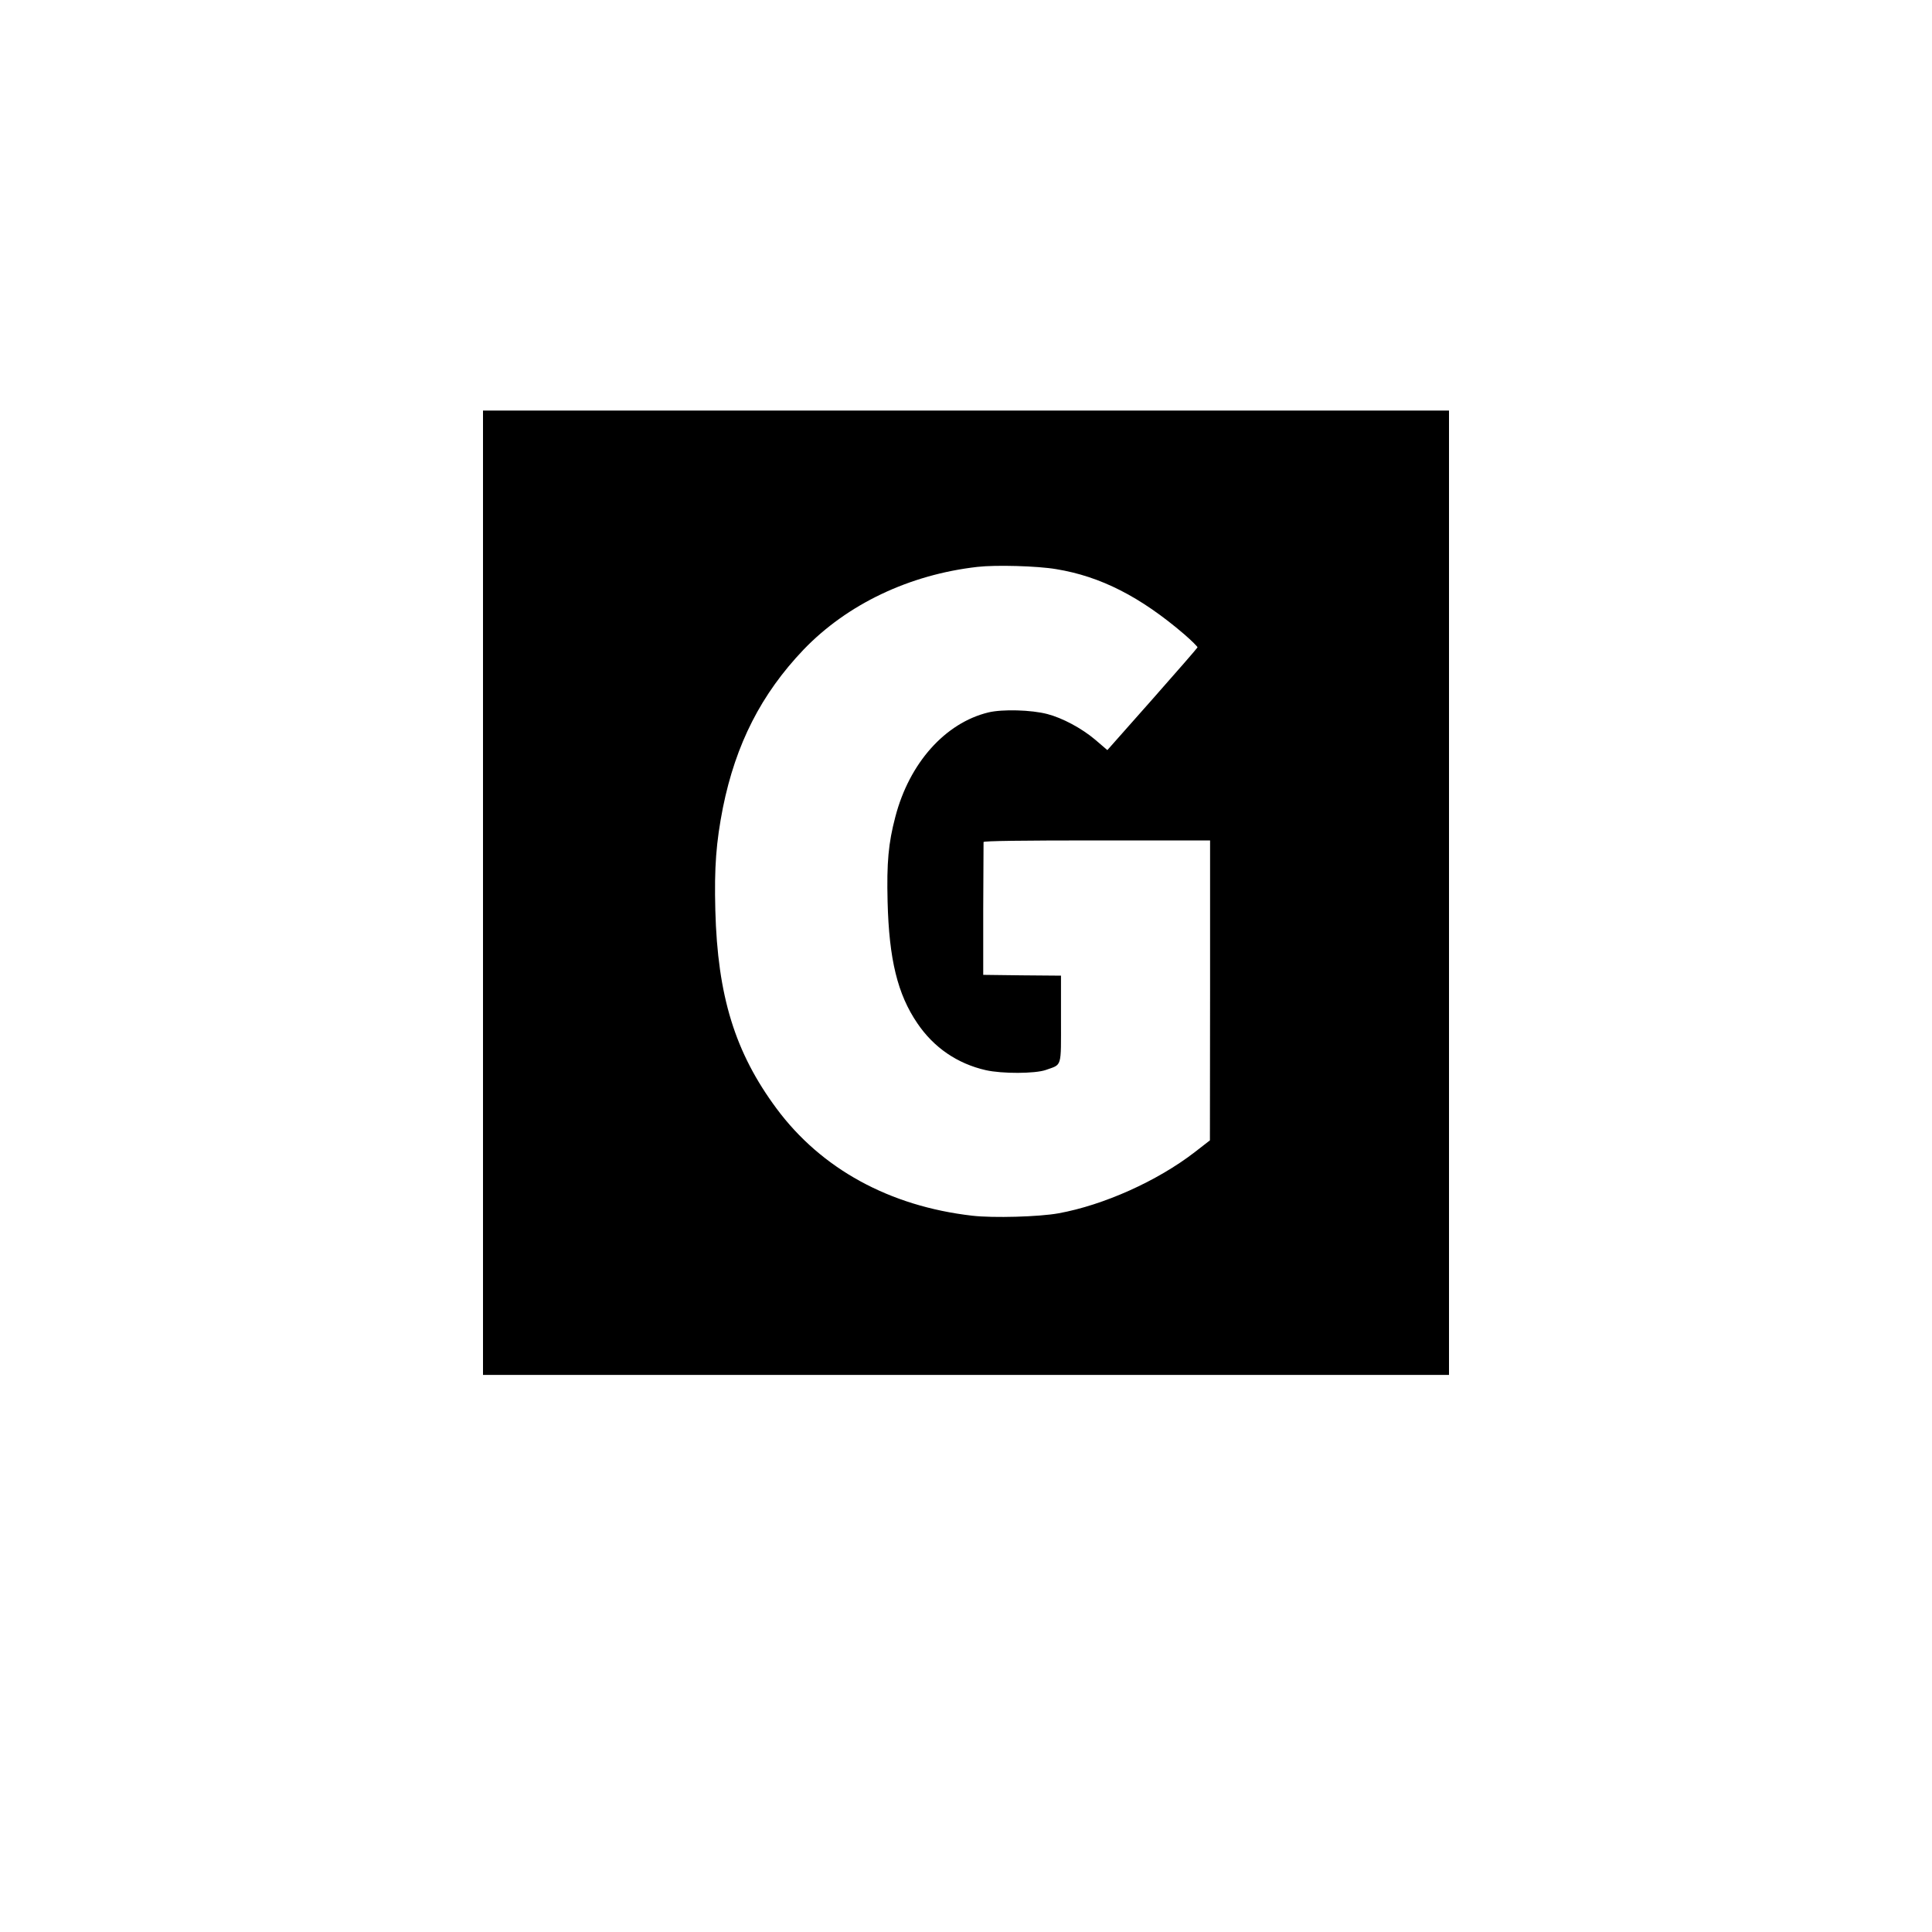 <?xml version="1.0" standalone="no"?>
<!DOCTYPE svg PUBLIC "-//W3C//DTD SVG 20010904//EN"
 "http://www.w3.org/TR/2001/REC-SVG-20010904/DTD/svg10.dtd">
<svg version="1.0" xmlns="http://www.w3.org/2000/svg"
 width="1200pt" height="1200pt" viewBox="0 0 1200 1200"
 preserveAspectRatio="xMidYMid meet">

<g transform="translate(0,1200) scale(0.1,-0.1)"
fill="#000000" stroke="none">
<path d="M3000 6455 l0 -2995 3000 0 3000 0 0 2995 0 2995 -3000 0 -3000 0 0
-2995z m3560 2010 c276 -45 524 -172 796 -405 46 -40 83 -77 82 -81 -2 -5
-128 -150 -281 -323 l-279 -315 -76 65 c-84 71 -204 135 -297 159 -99 26 -279
31 -366 10 -268 -65 -491 -314 -578 -649 -43 -163 -54 -284 -48 -526 9 -359
62 -576 185 -756 102 -151 249 -251 425 -291 102 -23 305 -22 372 1 103 37 95
9 95 316 l0 270 -242 2 -241 3 0 408 c1 224 2 412 2 417 1 7 243 10 704 10
l703 0 0 -932 -1 -931 -94 -73 c-233 -180 -566 -329 -846 -380 -121 -22 -405
-30 -536 -15 -514 59 -938 291 -1216 666 -258 348 -366 699 -380 1231 -7 269
5 422 47 637 80 396 238 706 501 982 271 282 657 466 1080 514 113 13 372 6
489 -14z"/>
</g>
</svg>

